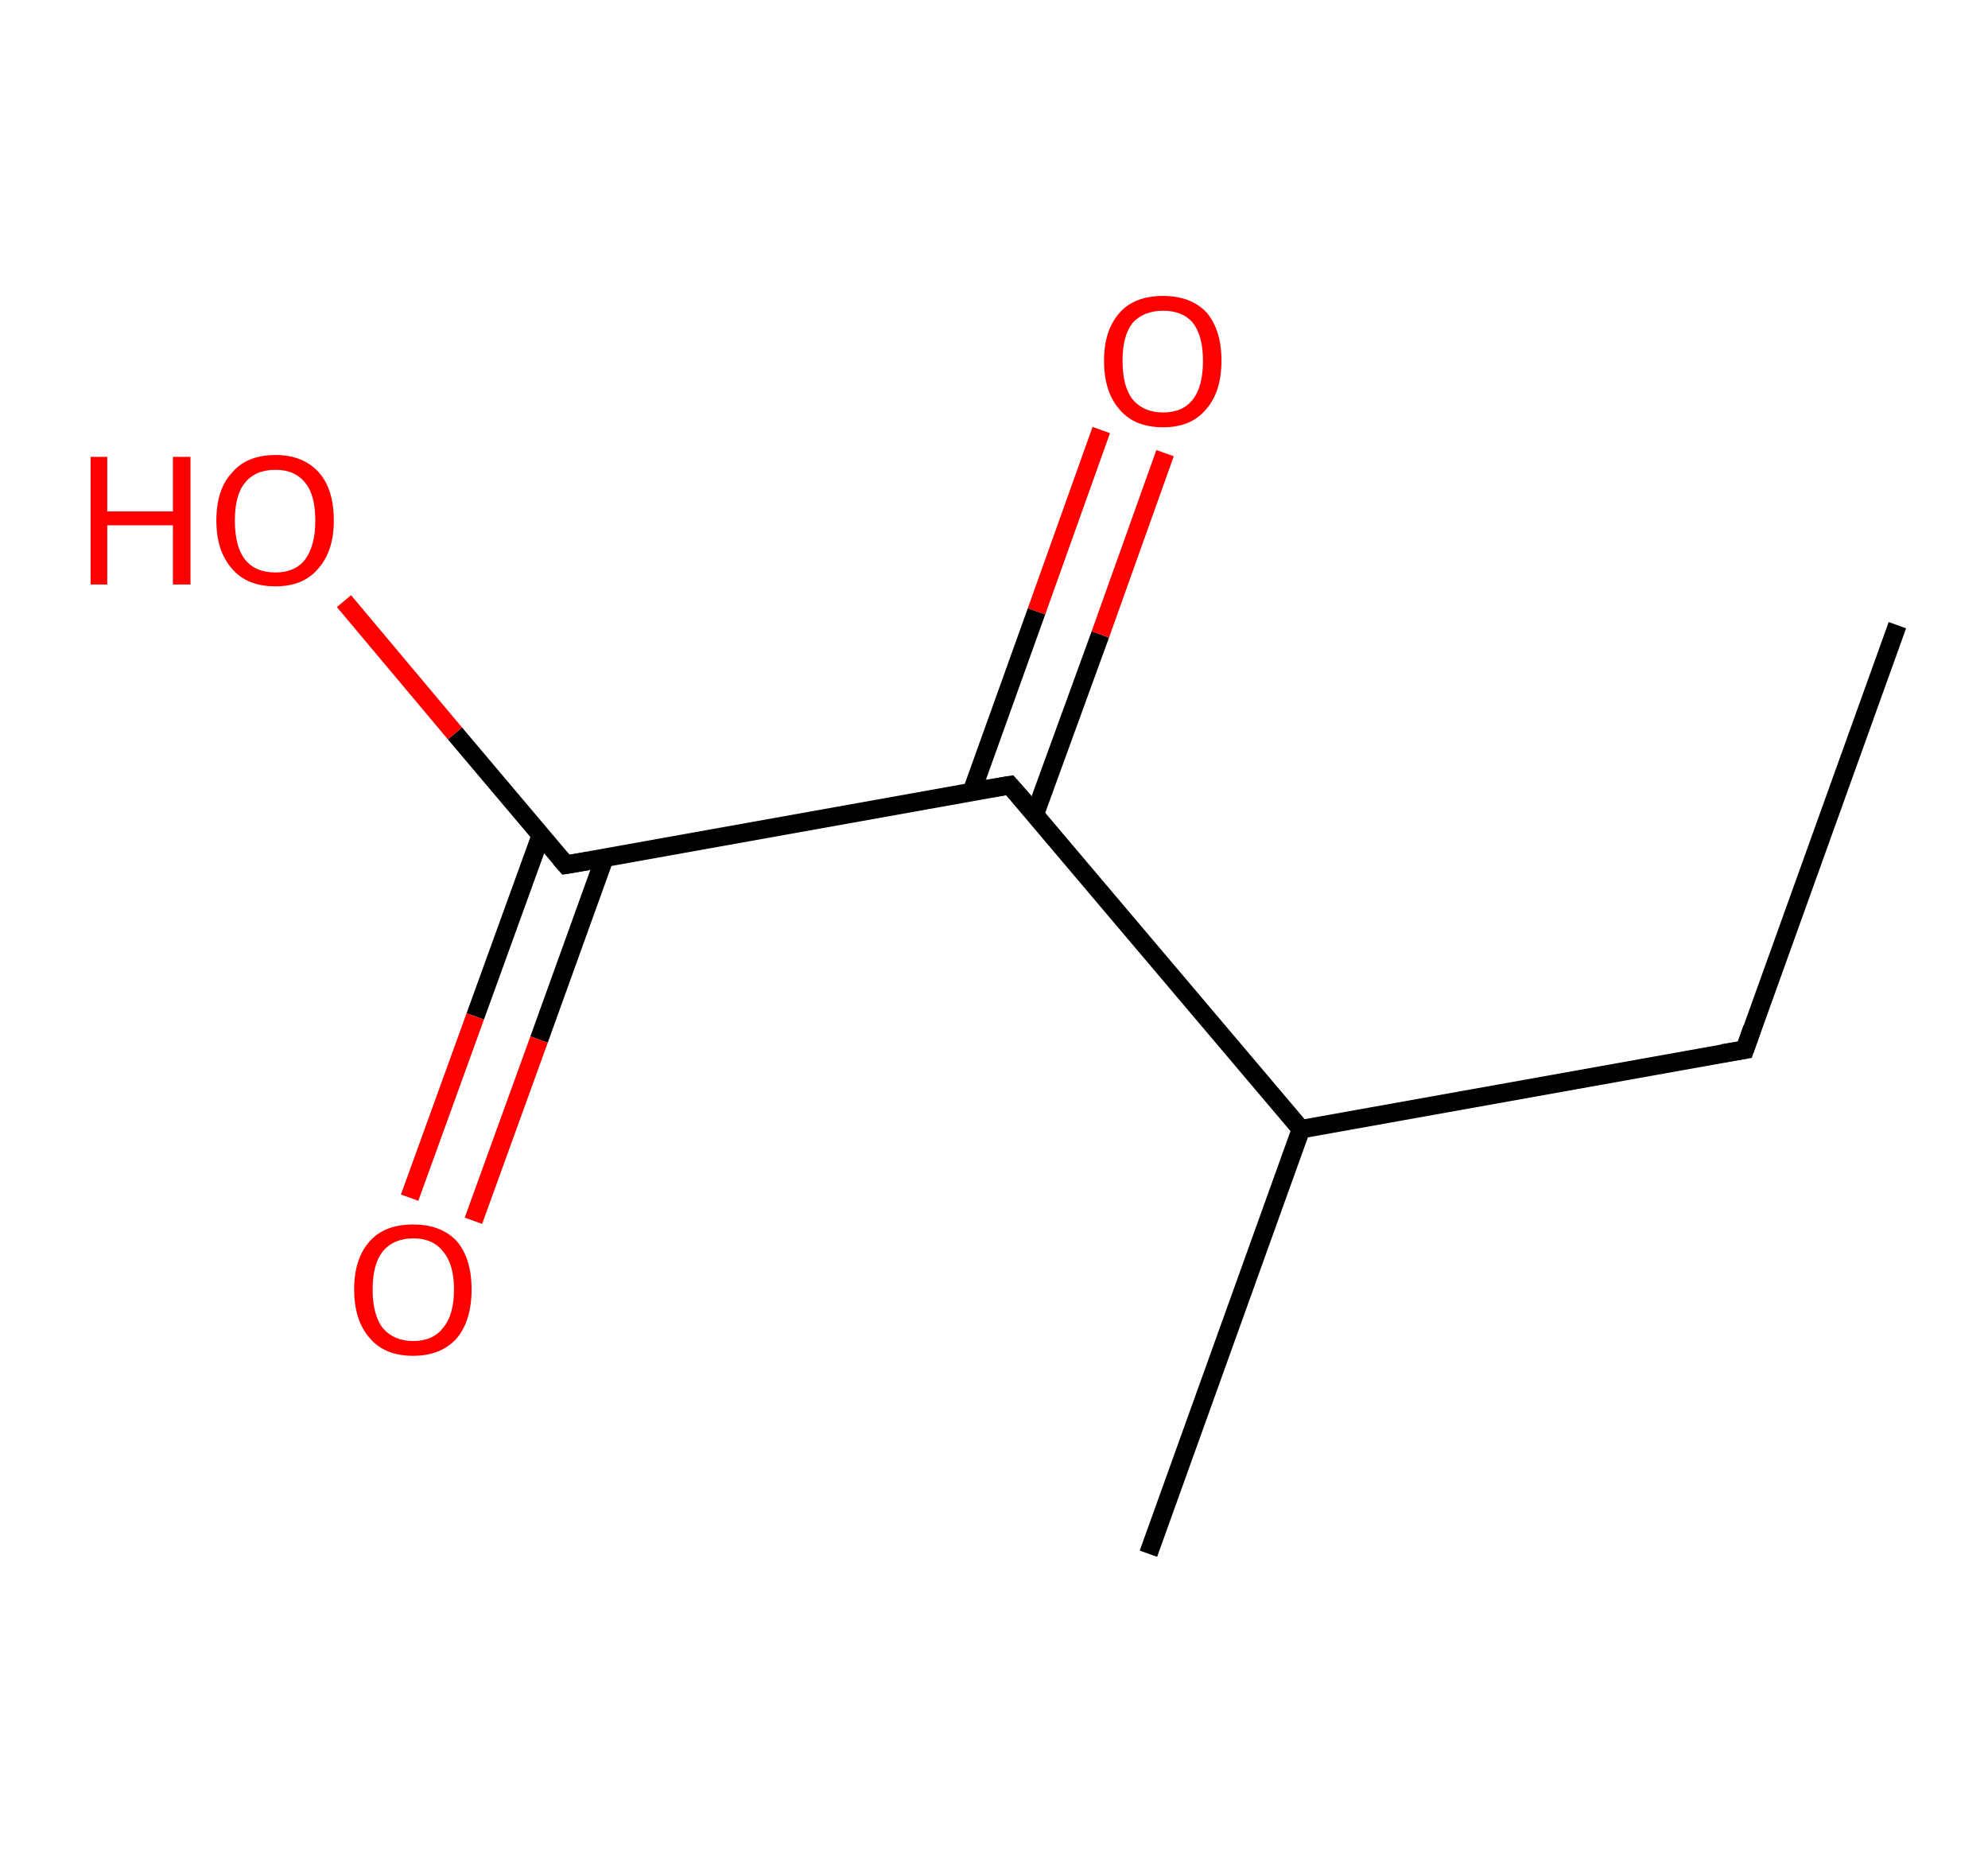 <?xml version='1.0' encoding='ASCII' standalone='yes'?>
<svg xmlns="http://www.w3.org/2000/svg" xmlns:rdkit="http://www.rdkit.org/xml" xmlns:xlink="http://www.w3.org/1999/xlink" version="1.1" baseProfile="full" xml:space="preserve" width="215px" height="200px" viewBox="0 0 215 200">
<!-- END OF HEADER -->
<rect style="opacity:1.0;fill:#FFFFFF;stroke:none" width="215.0" height="200.0" x="0.0" y="0.0"> </rect>
<path class="bond-0 atom-0 atom-1" d="M 205.2,67.6 L 188.7,113.5" style="fill:none;fill-rule:evenodd;stroke:#000000;stroke-width:2.0px;stroke-linecap:butt;stroke-linejoin:miter;stroke-opacity:1"/>
<path class="bond-1 atom-1 atom-2" d="M 188.7,113.5 L 140.7,122.1" style="fill:none;fill-rule:evenodd;stroke:#000000;stroke-width:2.0px;stroke-linecap:butt;stroke-linejoin:miter;stroke-opacity:1"/>
<path class="bond-2 atom-2 atom-3" d="M 140.7,122.1 L 124.2,168.0" style="fill:none;fill-rule:evenodd;stroke:#000000;stroke-width:2.0px;stroke-linecap:butt;stroke-linejoin:miter;stroke-opacity:1"/>
<path class="bond-3 atom-2 atom-4" d="M 140.7,122.1 L 109.2,84.9" style="fill:none;fill-rule:evenodd;stroke:#000000;stroke-width:2.0px;stroke-linecap:butt;stroke-linejoin:miter;stroke-opacity:1"/>
<path class="bond-4 atom-4 atom-5" d="M 111.9,88.1 L 119.0,68.6" style="fill:none;fill-rule:evenodd;stroke:#000000;stroke-width:2.0px;stroke-linecap:butt;stroke-linejoin:miter;stroke-opacity:1"/>
<path class="bond-4 atom-4 atom-5" d="M 119.0,68.6 L 126.0,49.0" style="fill:none;fill-rule:evenodd;stroke:#FF0000;stroke-width:2.0px;stroke-linecap:butt;stroke-linejoin:miter;stroke-opacity:1"/>
<path class="bond-4 atom-4 atom-5" d="M 105.1,85.6 L 112.1,66.1" style="fill:none;fill-rule:evenodd;stroke:#000000;stroke-width:2.0px;stroke-linecap:butt;stroke-linejoin:miter;stroke-opacity:1"/>
<path class="bond-4 atom-4 atom-5" d="M 112.1,66.1 L 119.1,46.5" style="fill:none;fill-rule:evenodd;stroke:#FF0000;stroke-width:2.0px;stroke-linecap:butt;stroke-linejoin:miter;stroke-opacity:1"/>
<path class="bond-5 atom-4 atom-6" d="M 109.2,84.9 L 61.2,93.5" style="fill:none;fill-rule:evenodd;stroke:#000000;stroke-width:2.0px;stroke-linecap:butt;stroke-linejoin:miter;stroke-opacity:1"/>
<path class="bond-6 atom-6 atom-7" d="M 58.5,90.3 L 51.4,109.9" style="fill:none;fill-rule:evenodd;stroke:#000000;stroke-width:2.0px;stroke-linecap:butt;stroke-linejoin:miter;stroke-opacity:1"/>
<path class="bond-6 atom-6 atom-7" d="M 51.4,109.9 L 44.3,129.5" style="fill:none;fill-rule:evenodd;stroke:#FF0000;stroke-width:2.0px;stroke-linecap:butt;stroke-linejoin:miter;stroke-opacity:1"/>
<path class="bond-6 atom-6 atom-7" d="M 65.4,92.7 L 58.3,112.4" style="fill:none;fill-rule:evenodd;stroke:#000000;stroke-width:2.0px;stroke-linecap:butt;stroke-linejoin:miter;stroke-opacity:1"/>
<path class="bond-6 atom-6 atom-7" d="M 58.3,112.4 L 51.2,132.0" style="fill:none;fill-rule:evenodd;stroke:#FF0000;stroke-width:2.0px;stroke-linecap:butt;stroke-linejoin:miter;stroke-opacity:1"/>
<path class="bond-7 atom-6 atom-8" d="M 61.2,93.5 L 49.2,79.3" style="fill:none;fill-rule:evenodd;stroke:#000000;stroke-width:2.0px;stroke-linecap:butt;stroke-linejoin:miter;stroke-opacity:1"/>
<path class="bond-7 atom-6 atom-8" d="M 49.2,79.3 L 37.2,65.0" style="fill:none;fill-rule:evenodd;stroke:#FF0000;stroke-width:2.0px;stroke-linecap:butt;stroke-linejoin:miter;stroke-opacity:1"/>
<path d="M 189.5,111.2 L 188.7,113.5 L 186.3,113.9" style="fill:none;stroke:#000000;stroke-width:2.0px;stroke-linecap:butt;stroke-linejoin:miter;stroke-opacity:1;"/>
<path d="M 110.8,86.7 L 109.2,84.9 L 106.8,85.3" style="fill:none;stroke:#000000;stroke-width:2.0px;stroke-linecap:butt;stroke-linejoin:miter;stroke-opacity:1;"/>
<path d="M 63.6,93.1 L 61.2,93.5 L 60.6,92.8" style="fill:none;stroke:#000000;stroke-width:2.0px;stroke-linecap:butt;stroke-linejoin:miter;stroke-opacity:1;"/>
<path class="atom-5" d="M 119.4 39.0 Q 119.4 35.7, 121.1 33.8 Q 122.7 32.0, 125.8 32.0 Q 128.8 32.0, 130.5 33.8 Q 132.1 35.7, 132.1 39.0 Q 132.1 42.4, 130.4 44.3 Q 128.8 46.2, 125.8 46.2 Q 122.7 46.2, 121.1 44.3 Q 119.4 42.4, 119.4 39.0 M 125.8 44.6 Q 127.9 44.6, 129.0 43.2 Q 130.1 41.8, 130.1 39.0 Q 130.1 36.3, 129.0 34.9 Q 127.9 33.6, 125.8 33.6 Q 123.7 33.6, 122.5 34.9 Q 121.4 36.3, 121.4 39.0 Q 121.4 41.8, 122.5 43.2 Q 123.7 44.6, 125.8 44.6 " fill="#FF0000"/>
<path class="atom-7" d="M 38.3 139.4 Q 38.3 136.1, 40.0 134.2 Q 41.6 132.4, 44.7 132.4 Q 47.7 132.4, 49.4 134.2 Q 51.0 136.1, 51.0 139.4 Q 51.0 142.8, 49.4 144.7 Q 47.7 146.6, 44.7 146.6 Q 41.6 146.6, 40.0 144.7 Q 38.3 142.8, 38.3 139.4 M 44.7 145.0 Q 46.8 145.0, 47.9 143.6 Q 49.1 142.2, 49.1 139.4 Q 49.1 136.7, 47.9 135.3 Q 46.8 133.9, 44.7 133.9 Q 42.6 133.9, 41.4 135.3 Q 40.3 136.7, 40.3 139.4 Q 40.3 142.2, 41.4 143.6 Q 42.6 145.0, 44.7 145.0 " fill="#FF0000"/>
<path class="atom-8" d="M 9.8 49.4 L 11.6 49.4 L 11.6 55.3 L 18.7 55.3 L 18.7 49.4 L 20.6 49.4 L 20.6 63.2 L 18.7 63.2 L 18.7 56.8 L 11.6 56.8 L 11.6 63.2 L 9.8 63.2 L 9.8 49.4 " fill="#FF0000"/>
<path class="atom-8" d="M 23.4 56.3 Q 23.4 52.9, 25.1 51.1 Q 26.7 49.2, 29.8 49.2 Q 32.8 49.2, 34.5 51.1 Q 36.1 52.9, 36.1 56.3 Q 36.1 59.6, 34.4 61.5 Q 32.8 63.4, 29.8 63.4 Q 26.7 63.4, 25.1 61.5 Q 23.4 59.6, 23.4 56.3 M 29.8 61.9 Q 31.9 61.9, 33.0 60.5 Q 34.1 59.0, 34.1 56.3 Q 34.1 53.5, 33.0 52.2 Q 31.9 50.8, 29.8 50.8 Q 27.6 50.8, 26.5 52.2 Q 25.4 53.5, 25.4 56.3 Q 25.4 59.1, 26.5 60.5 Q 27.6 61.9, 29.8 61.9 " fill="#FF0000"/>
</svg>
